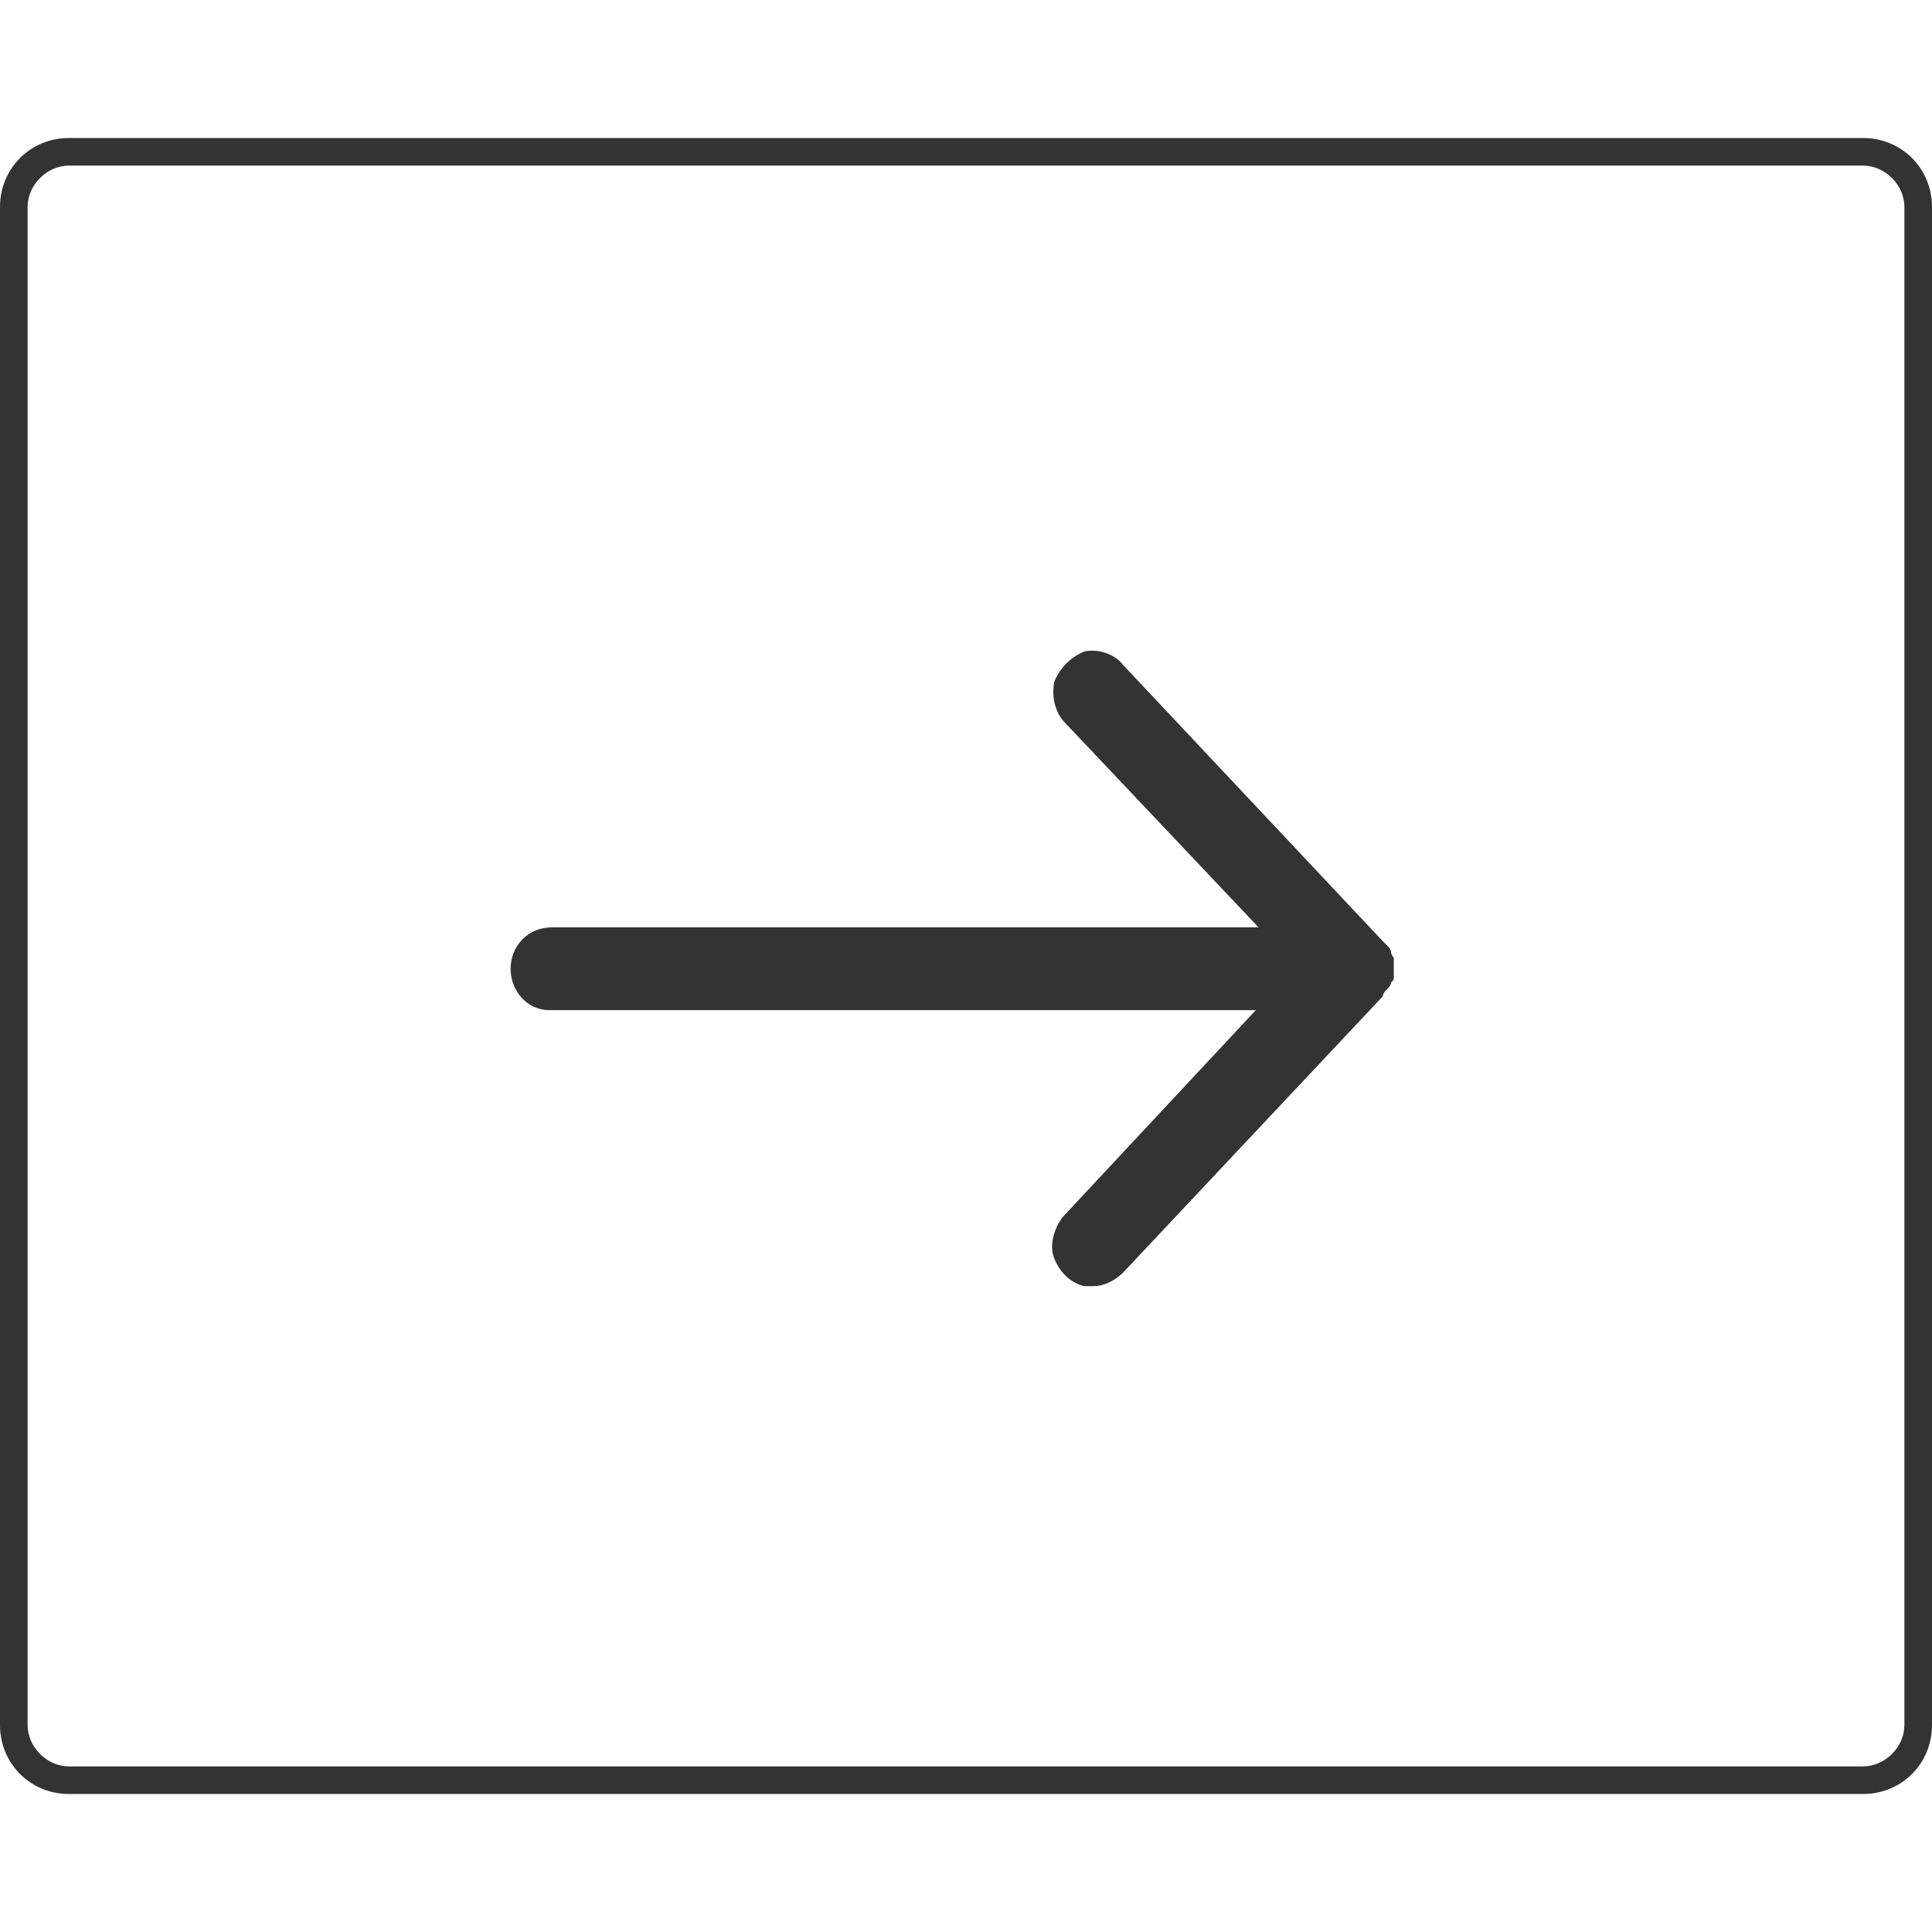 <?xml version="1.0" encoding="utf-8"?>
<!-- Generator: Adobe Illustrator 23.0.1, SVG Export Plug-In . SVG Version: 6.00 Build 0)  -->
<svg version="1.1" id="图层_1" xmlns="http://www.w3.org/2000/svg" xmlns:xlink="http://www.w3.org/1999/xlink" x="0px" y="0px"
	 viewBox="0 0 70 70" style="enable-background:new 0 0 70 70;" xml:space="preserve">
<style type="text/css">
	.st0{fill:#333333;}
</style>
<g id="页面-1">
	<g id="首页-时间选择-copy-10" transform="translate(-30, -170)">
		<g id="分组-2" transform="translate(30, 170)">
			<g id="矩形-copy-378">
				<path class="st0" d="M2.5,65h65c1.4,0,2.5-1.1,2.5-2.5v-55C70,6.1,68.9,5,67.5,5h-65C1.1,5,0,6.1,0,7.5v55C0,63.9,1.1,65,2.5,65
					z M67.5,6C68.3,6,69,6.7,69,7.5v55c0,0.8-0.7,1.5-1.5,1.5h-65C1.7,64,1,63.3,1,62.5v-55C1,6.7,1.7,6,2.5,6H67.5z"/>
			</g>
			<path class="st0" d="M50.5,35.4c0,0.1,0,0.1-0.1,0.2c0,0.1-0.1,0.2-0.2,0.3c0,0-0.1,0.1-0.1,0.2l-9.4,10
				c-0.3,0.3-0.7,0.5-1.1,0.5c-0.1,0-0.2,0-0.3,0c-0.5-0.1-0.9-0.5-1.1-1c-0.2-0.5,0-1.1,0.3-1.5l7-7.5l-25.6,0
				c-0.8,0-1.4-0.7-1.4-1.5c0-0.8,0.6-1.5,1.5-1.5h25.6l-7-7.4c-0.4-0.4-0.5-1-0.4-1.5c0.2-0.5,0.6-0.9,1.1-1.1
				c0.5-0.1,1.1,0.1,1.4,0.5l9.4,10c0.1,0.1,0.1,0.1,0.2,0.2c0.1,0.1,0.1,0.2,0.1,0.2c0,0.1,0.1,0.2,0.1,0.2c0,0,0,0,0,0
				c0,0,0,0,0,0c0,0,0,0.2,0,0.3C50.5,35.1,50.5,35.2,50.5,35.4C50.5,35.3,50.5,35.3,50.5,35.4z M50,35.3C50,35.3,50,35.3,50,35.3
				L50,35.3L50,35.3z"/>
		</g>
	</g>
</g>
</svg>
